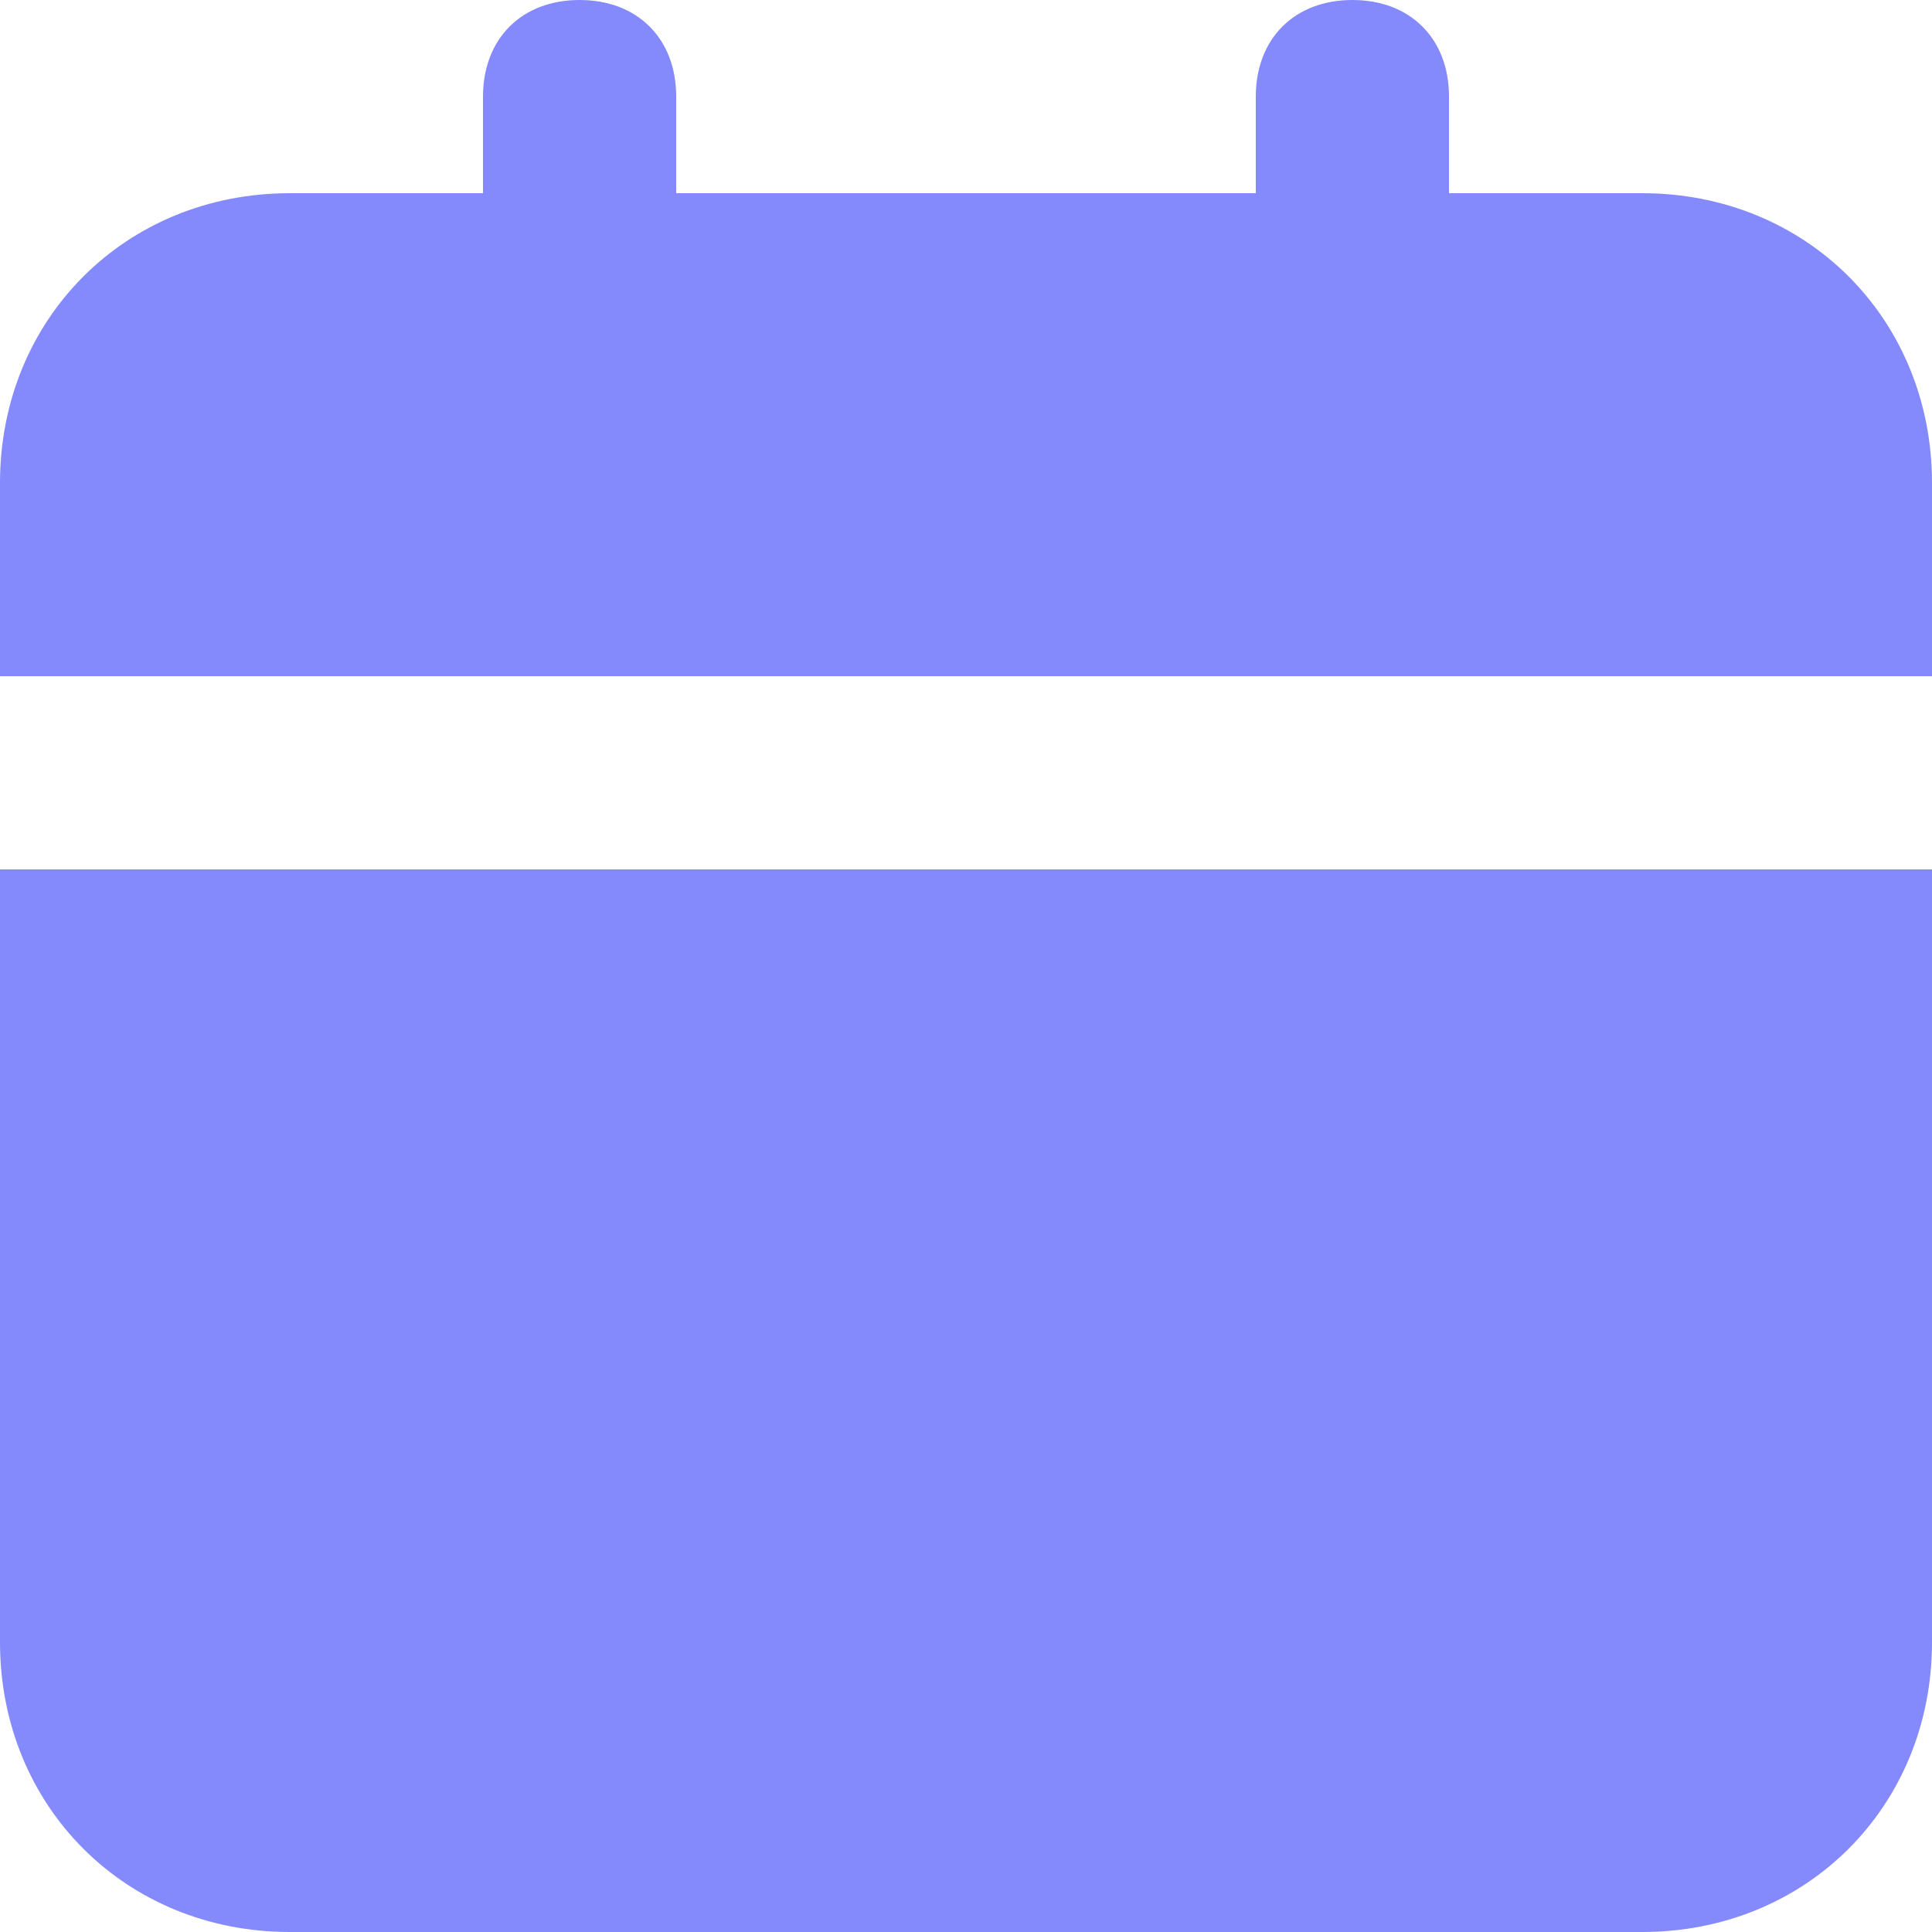 <svg width="17" height="17" viewBox="0 0 17 17" fill="none" xmlns="http://www.w3.org/2000/svg">
<path d="M0 14.45C0 15.895 1.105 17 2.55 17H14.45C15.895 17 17 15.895 17 14.45V7.65H0V14.45ZM14.45 1.7H12.75V0.85C12.75 0.34 12.41 0 11.9 0C11.39 0 11.05 0.34 11.05 0.85V1.7H5.95V0.85C5.95 0.34 5.61 0 5.1 0C4.59 0 4.25 0.34 4.25 0.85V1.7H2.55C1.105 1.7 0 2.805 0 4.25V5.95H17V4.25C17 2.805 15.895 1.7 14.45 1.7Z" fill="#8489FC"/>
</svg>
